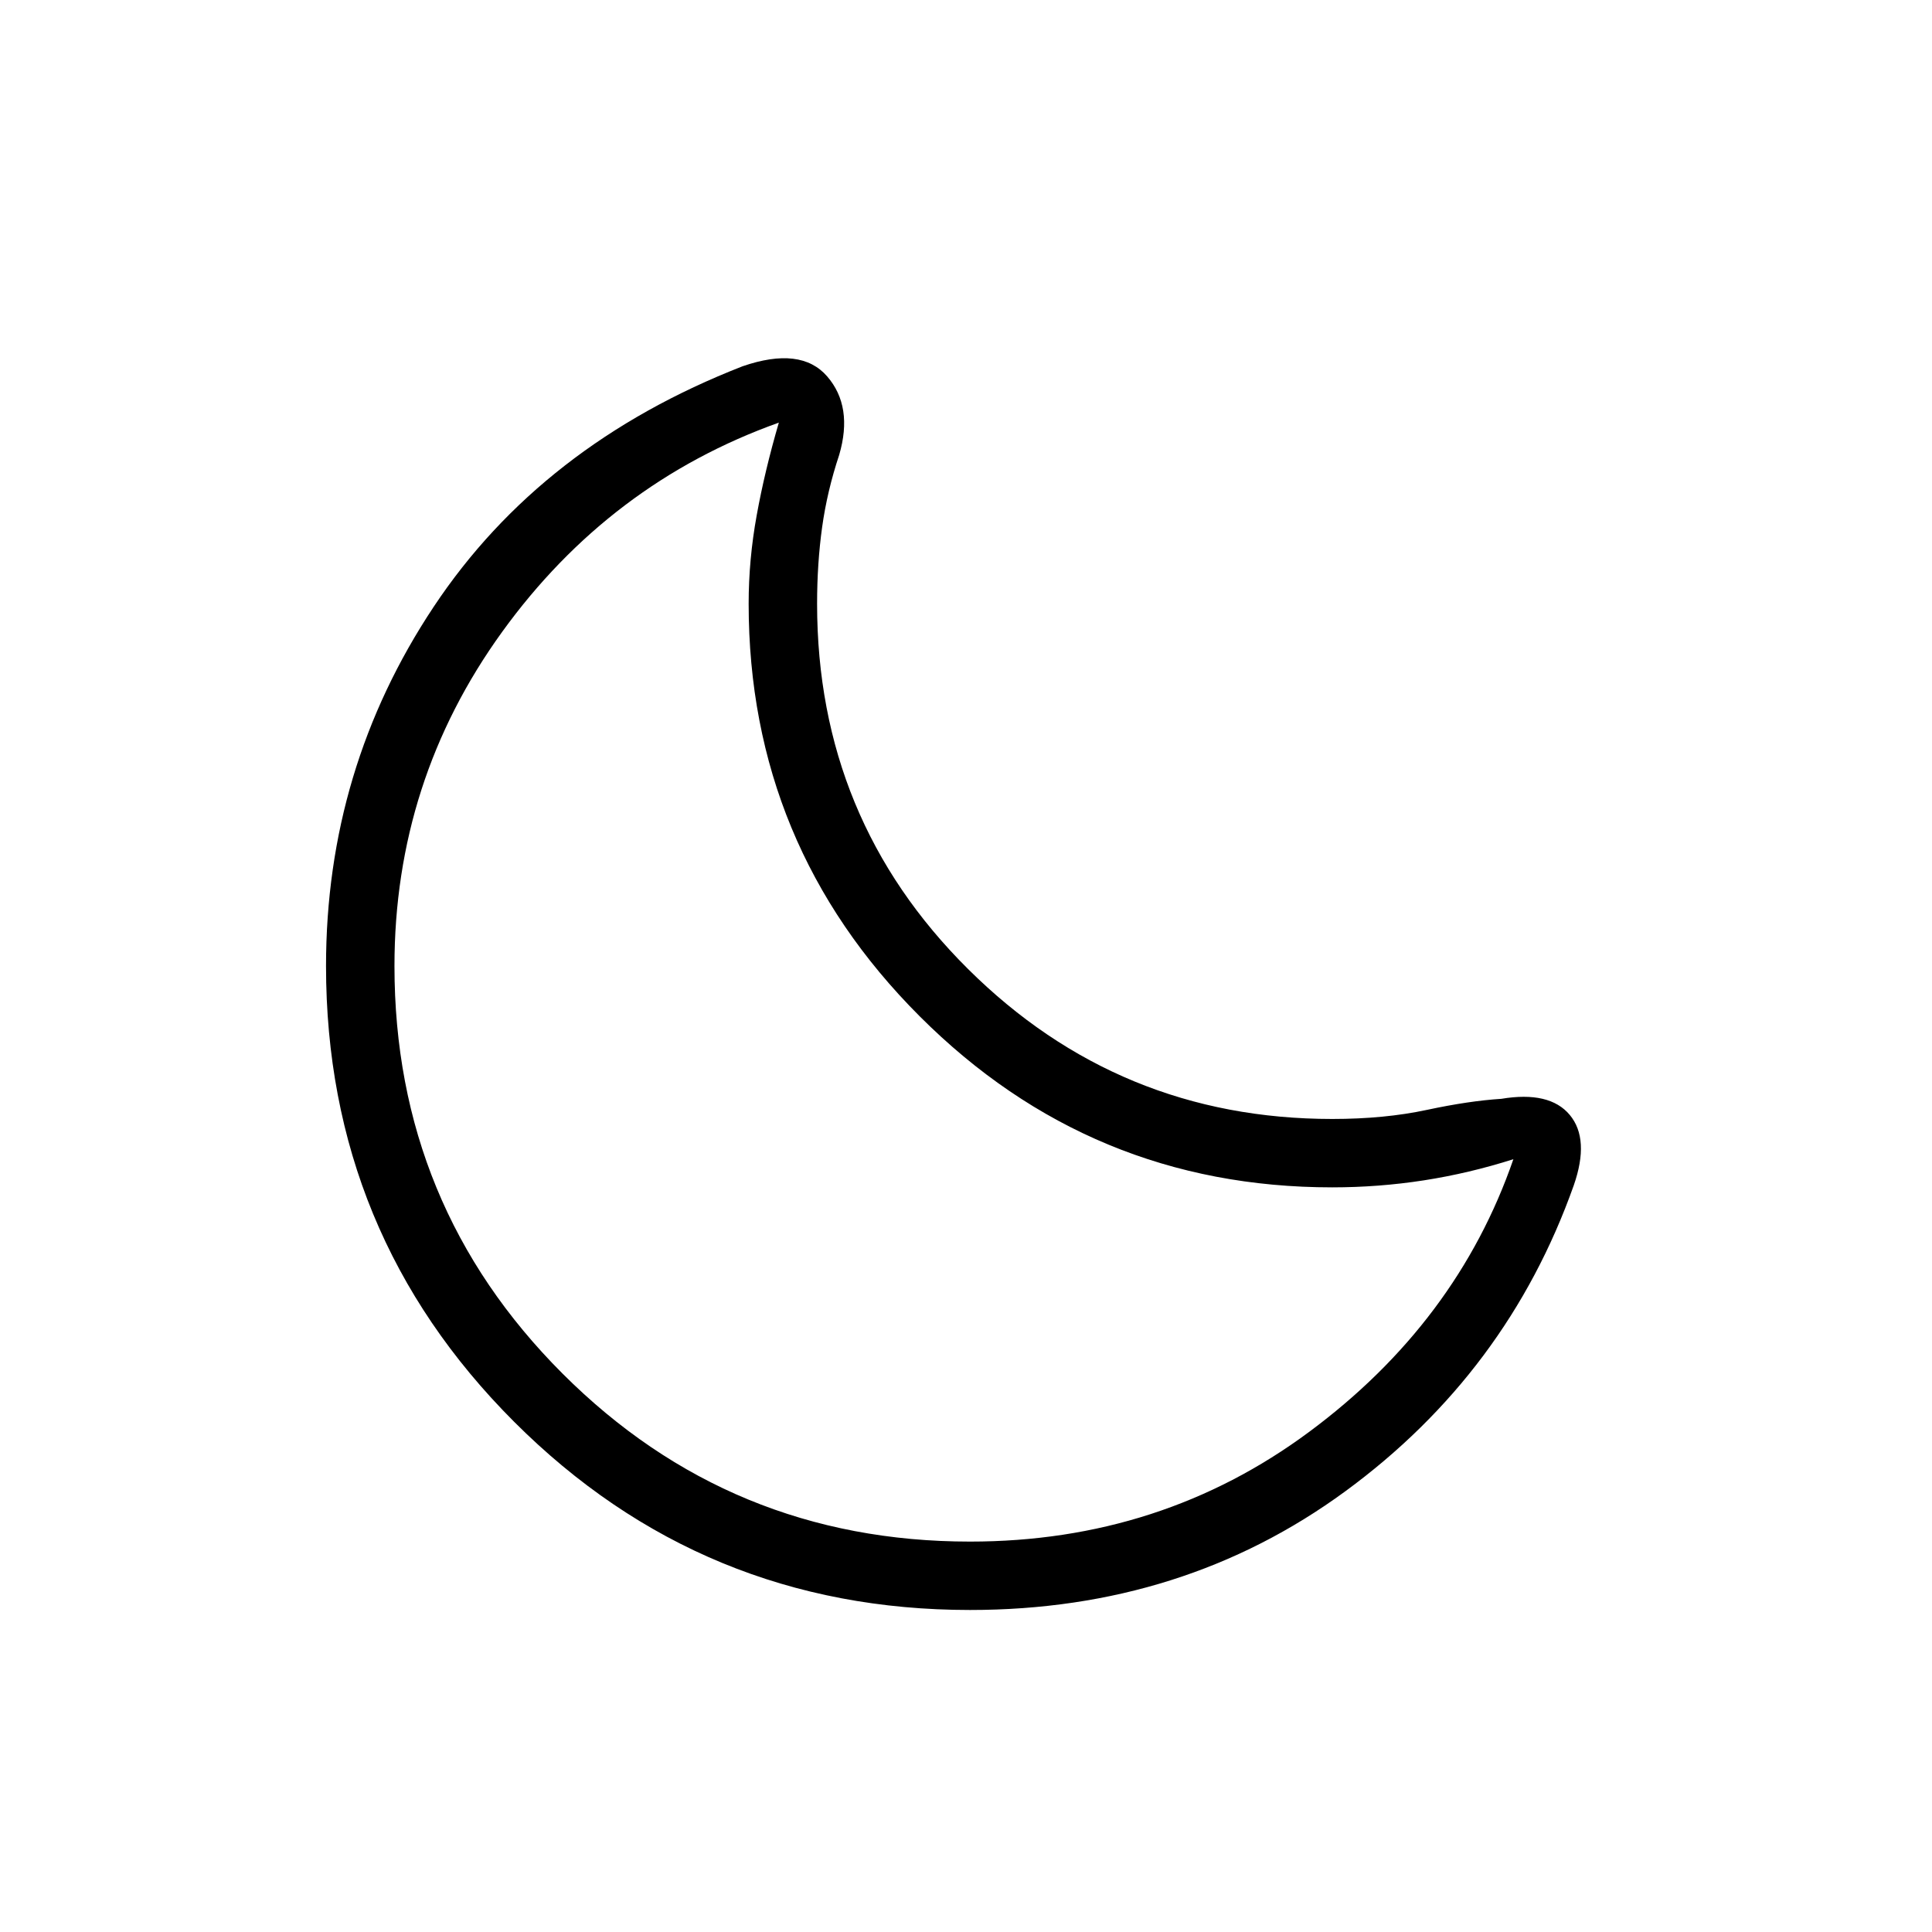 <svg xmlns="http://www.w3.org/2000/svg" height="40" width="40"><path d="M20.083 33.333q-5.541 0-9.437-3.895Q6.75 25.542 6.75 20q0-4.083 2.229-7.437 2.229-3.355 6.396-4.98 1.208-.416 1.75.209t.25 1.625q-.25.75-.354 1.5-.104.75-.104 1.583 0 4.458 3.125 7.562 3.125 3.105 7.541 3.105 1.084 0 1.959-.188.875-.187 1.541-.229 1-.167 1.417.333.417.5.083 1.459-1.375 3.875-4.729 6.333t-7.771 2.458Zm0-1.416q3.959 0 7.021-2.271 3.063-2.271 4.229-5.646-.916.292-1.854.438-.937.145-1.896.145-5 0-8.541-3.541Q15.5 17.5 15.5 12.5q0-.917.167-1.833.166-.917.458-1.917-3.5 1.25-5.729 4.333Q8.167 16.167 8.167 20q0 4.958 3.479 8.438 3.479 3.479 8.437 3.479Zm-.333-11.584Z"/></svg>